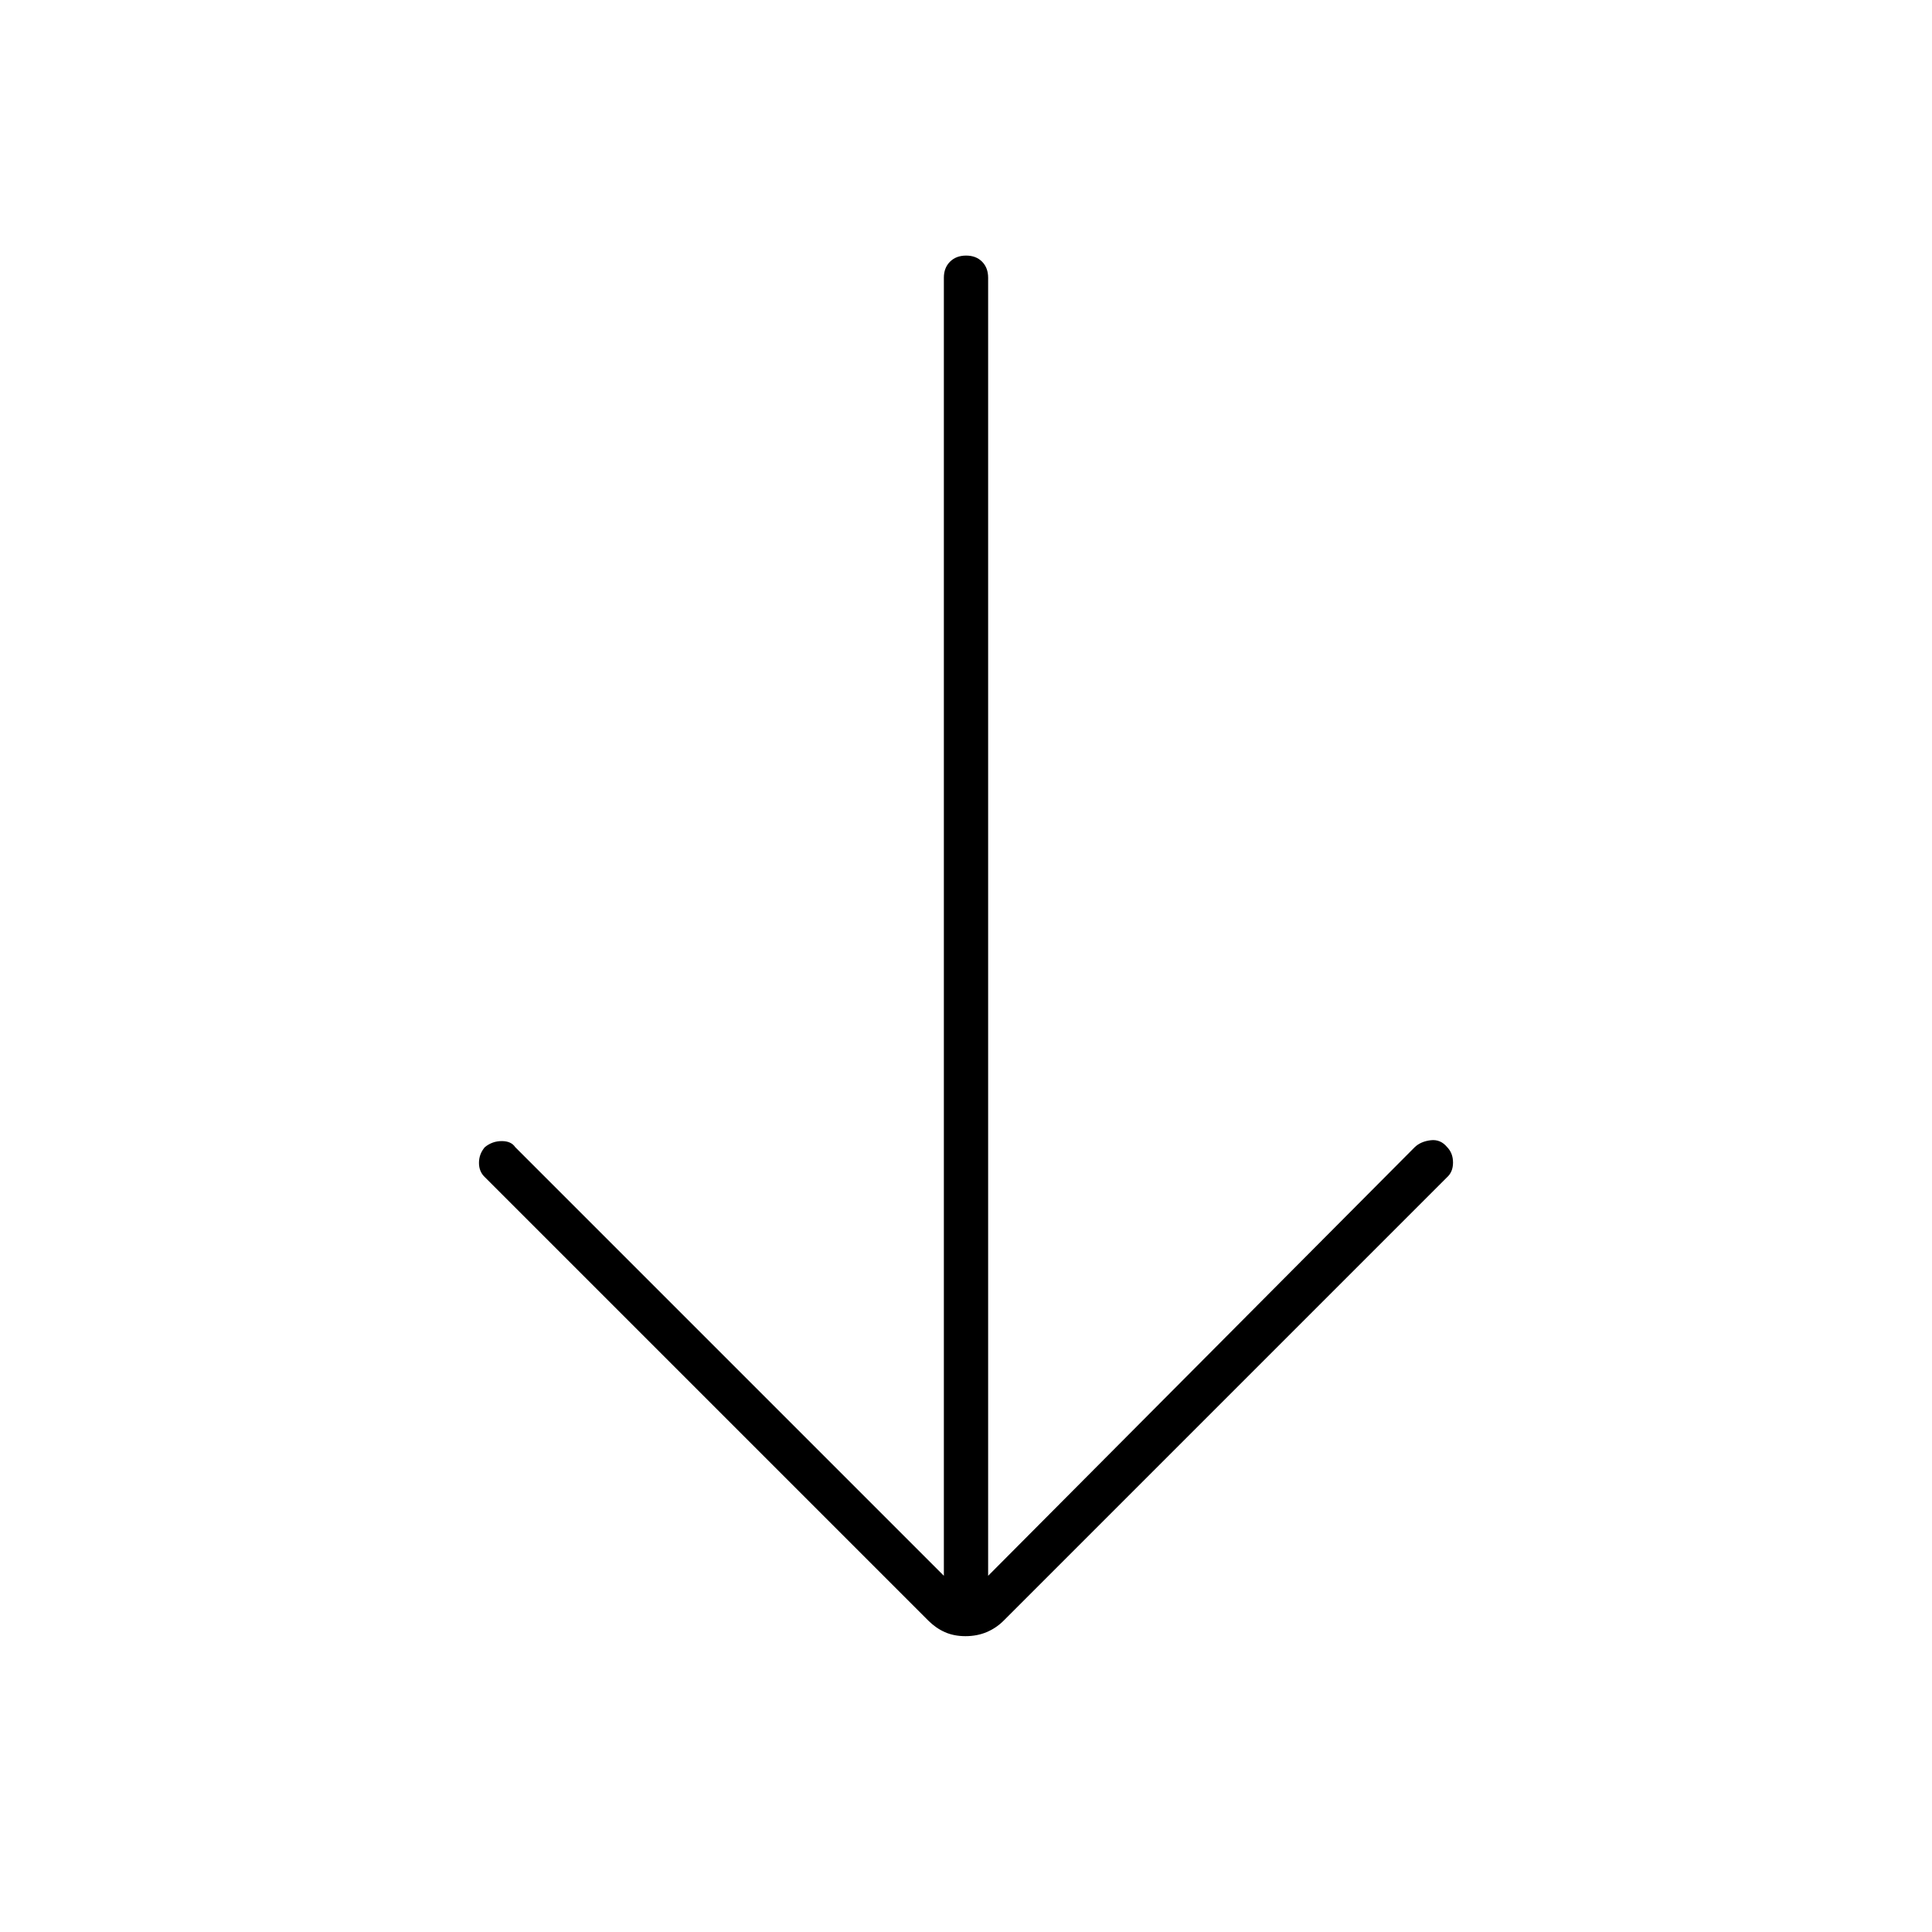<svg xmlns="http://www.w3.org/2000/svg" width="48" height="48" viewBox="0 -960 960 960"><path d="M479.733-147q-5.733 0-10.233-2-4.5-2-8.239-5.739L241-375q-3-2.75-3-7.175t2.929-7.825q3.685-3 8.378-3t6.693 3l213 213v-645q0-4.925 3.053-7.963 3.052-3.037 8-3.037 4.947 0 7.947 3.037 3 3.038 3 7.963v645l212-213q3-2.833 7.893-3.417 4.893-.583 8.178 3.417 2.929 3 2.929 7.667 0 4.666-3 7.333L498.739-154.739Q495-151 490.233-149q-4.766 2-10.5 2Z"/></svg>